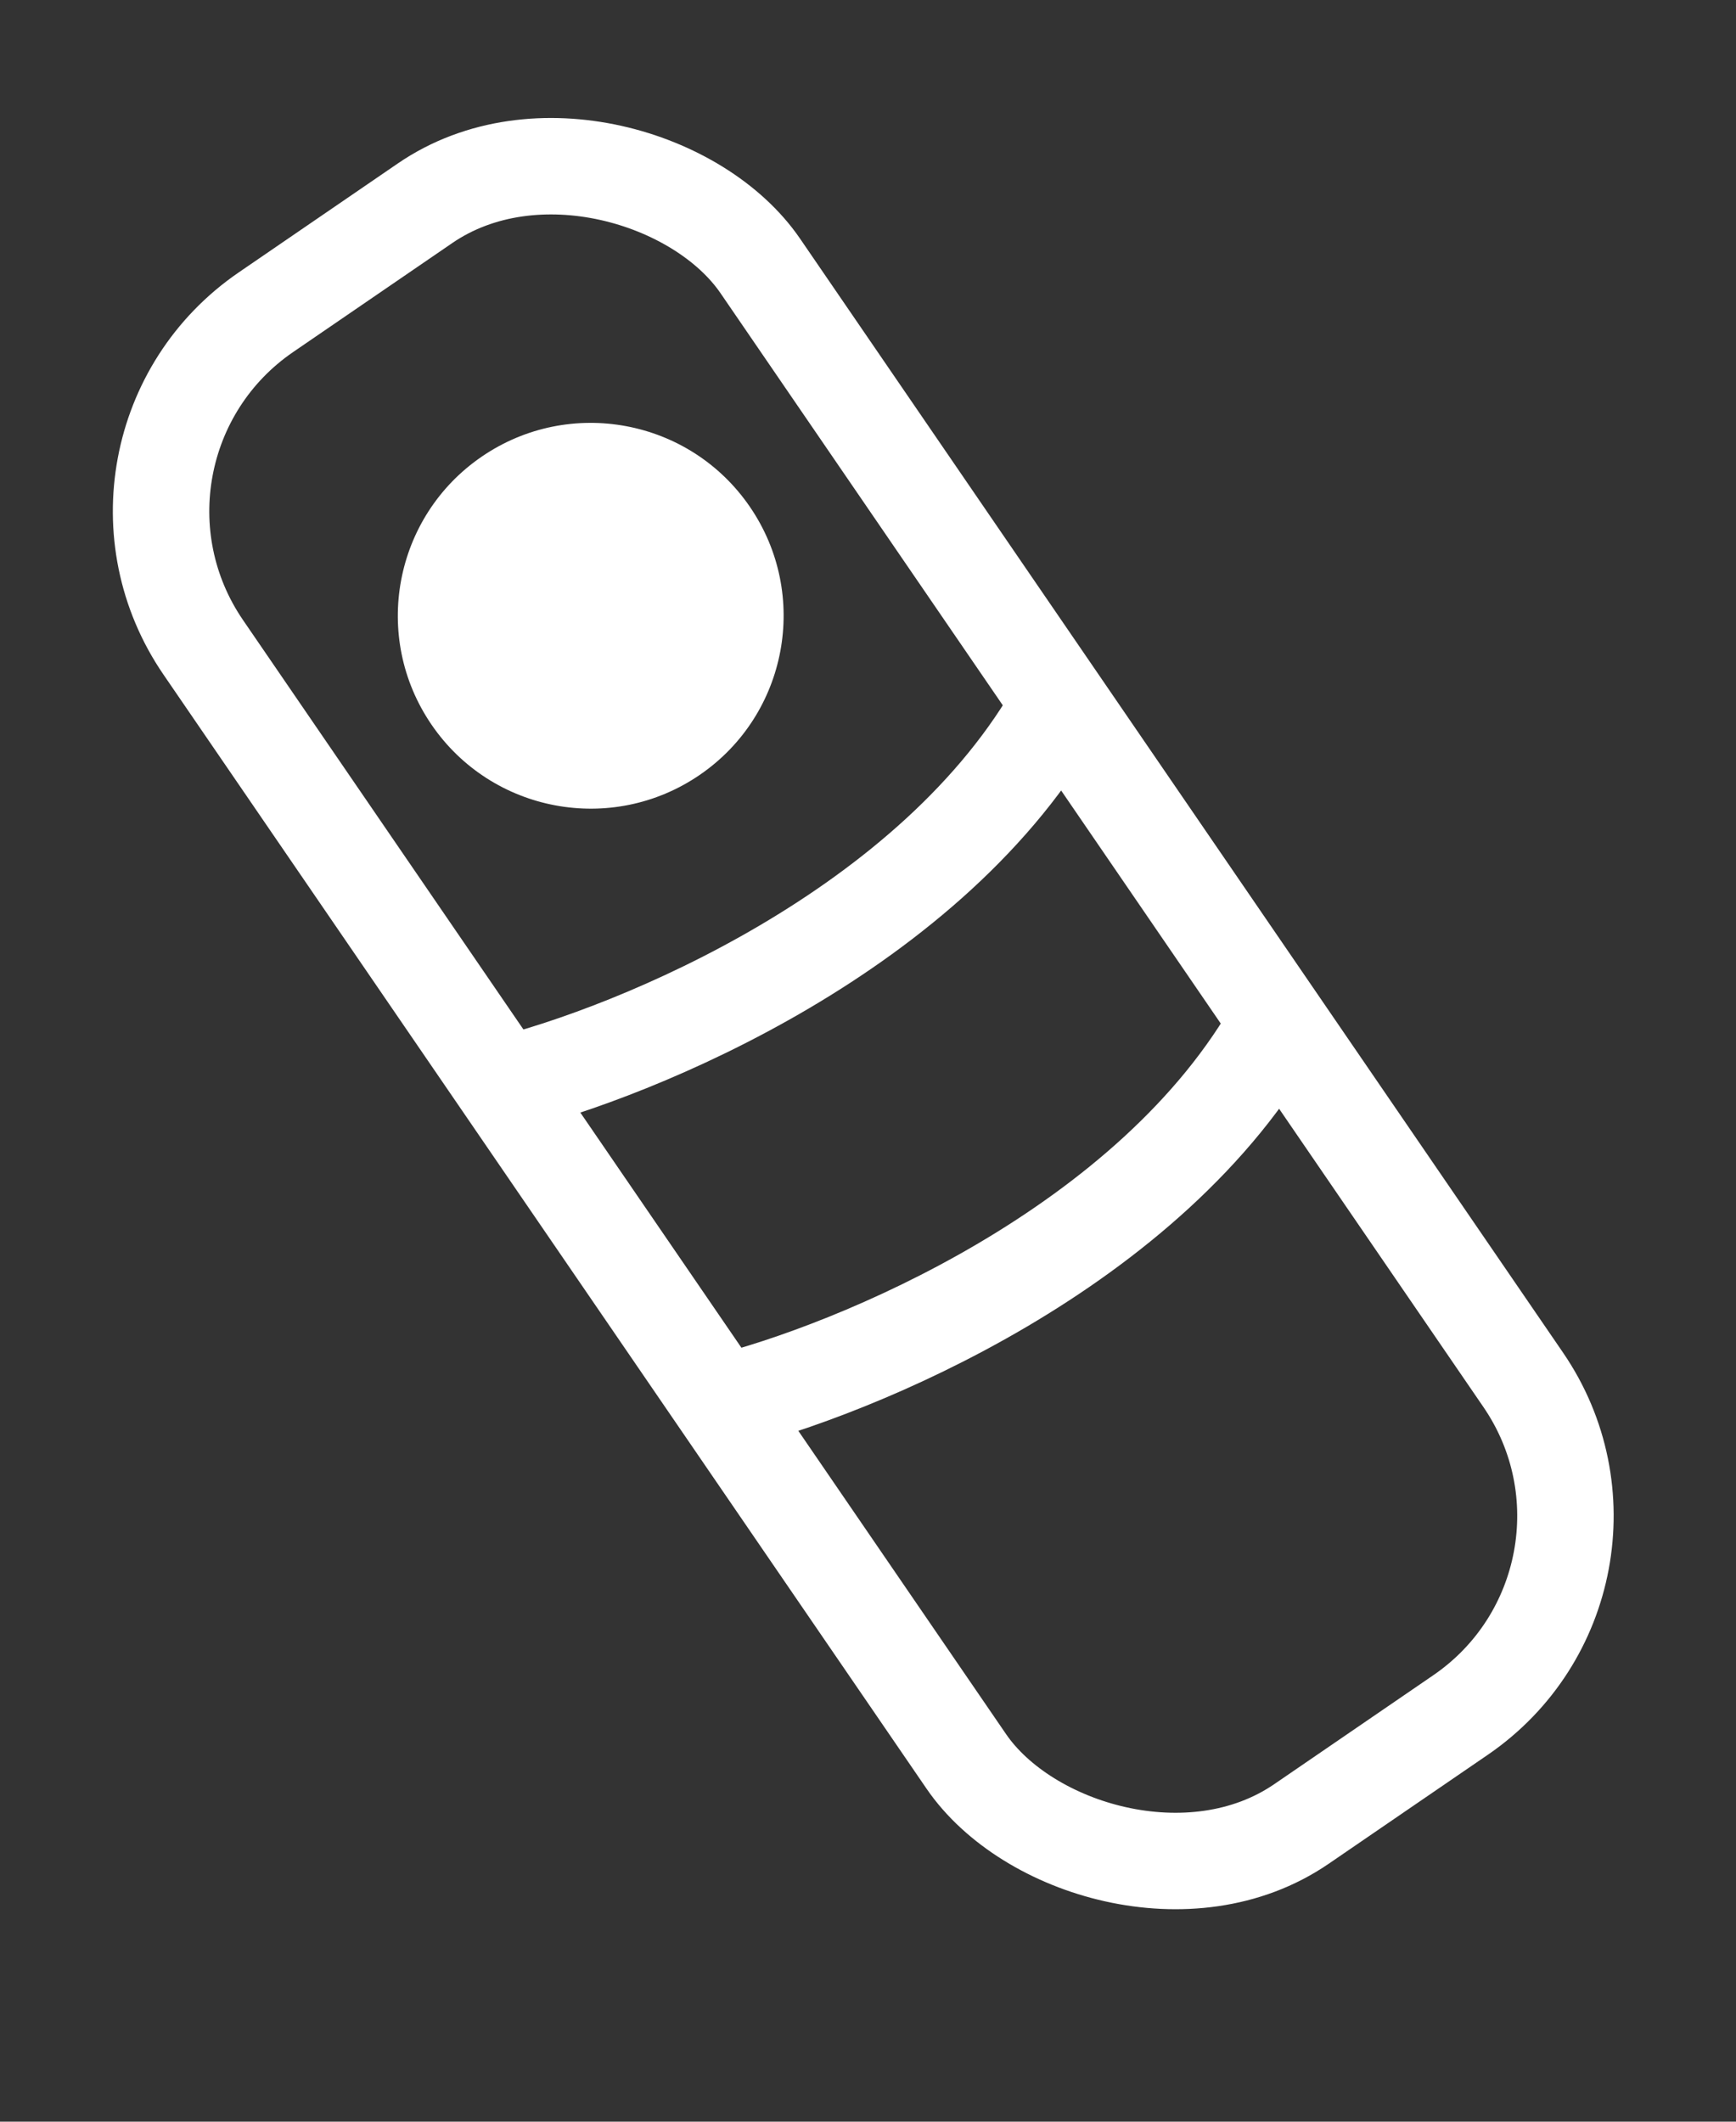 <svg width="18" height="22" viewBox="0 0 18 22" fill="none" xmlns="http://www.w3.org/2000/svg">
<rect x="0" y="0" width="18" height="22" fill="#333333" stroke="none"/>
<rect x="0.695" y="4.65" width="7" height="19" rx="2.5" transform="rotate(-34.407 0.695 4.65)" stroke="white"/>
<path d="M5.216 11.251C6.598 10.91 9.689 9.642 10.991 7.295M7.476 14.551C8.859 14.21 11.949 12.942 13.251 10.595" stroke="white"/>
<circle cx="6.125" cy="6.385" r="2" transform="rotate(-34.407 6.125 6.385)" fill="white"/>
</svg>
